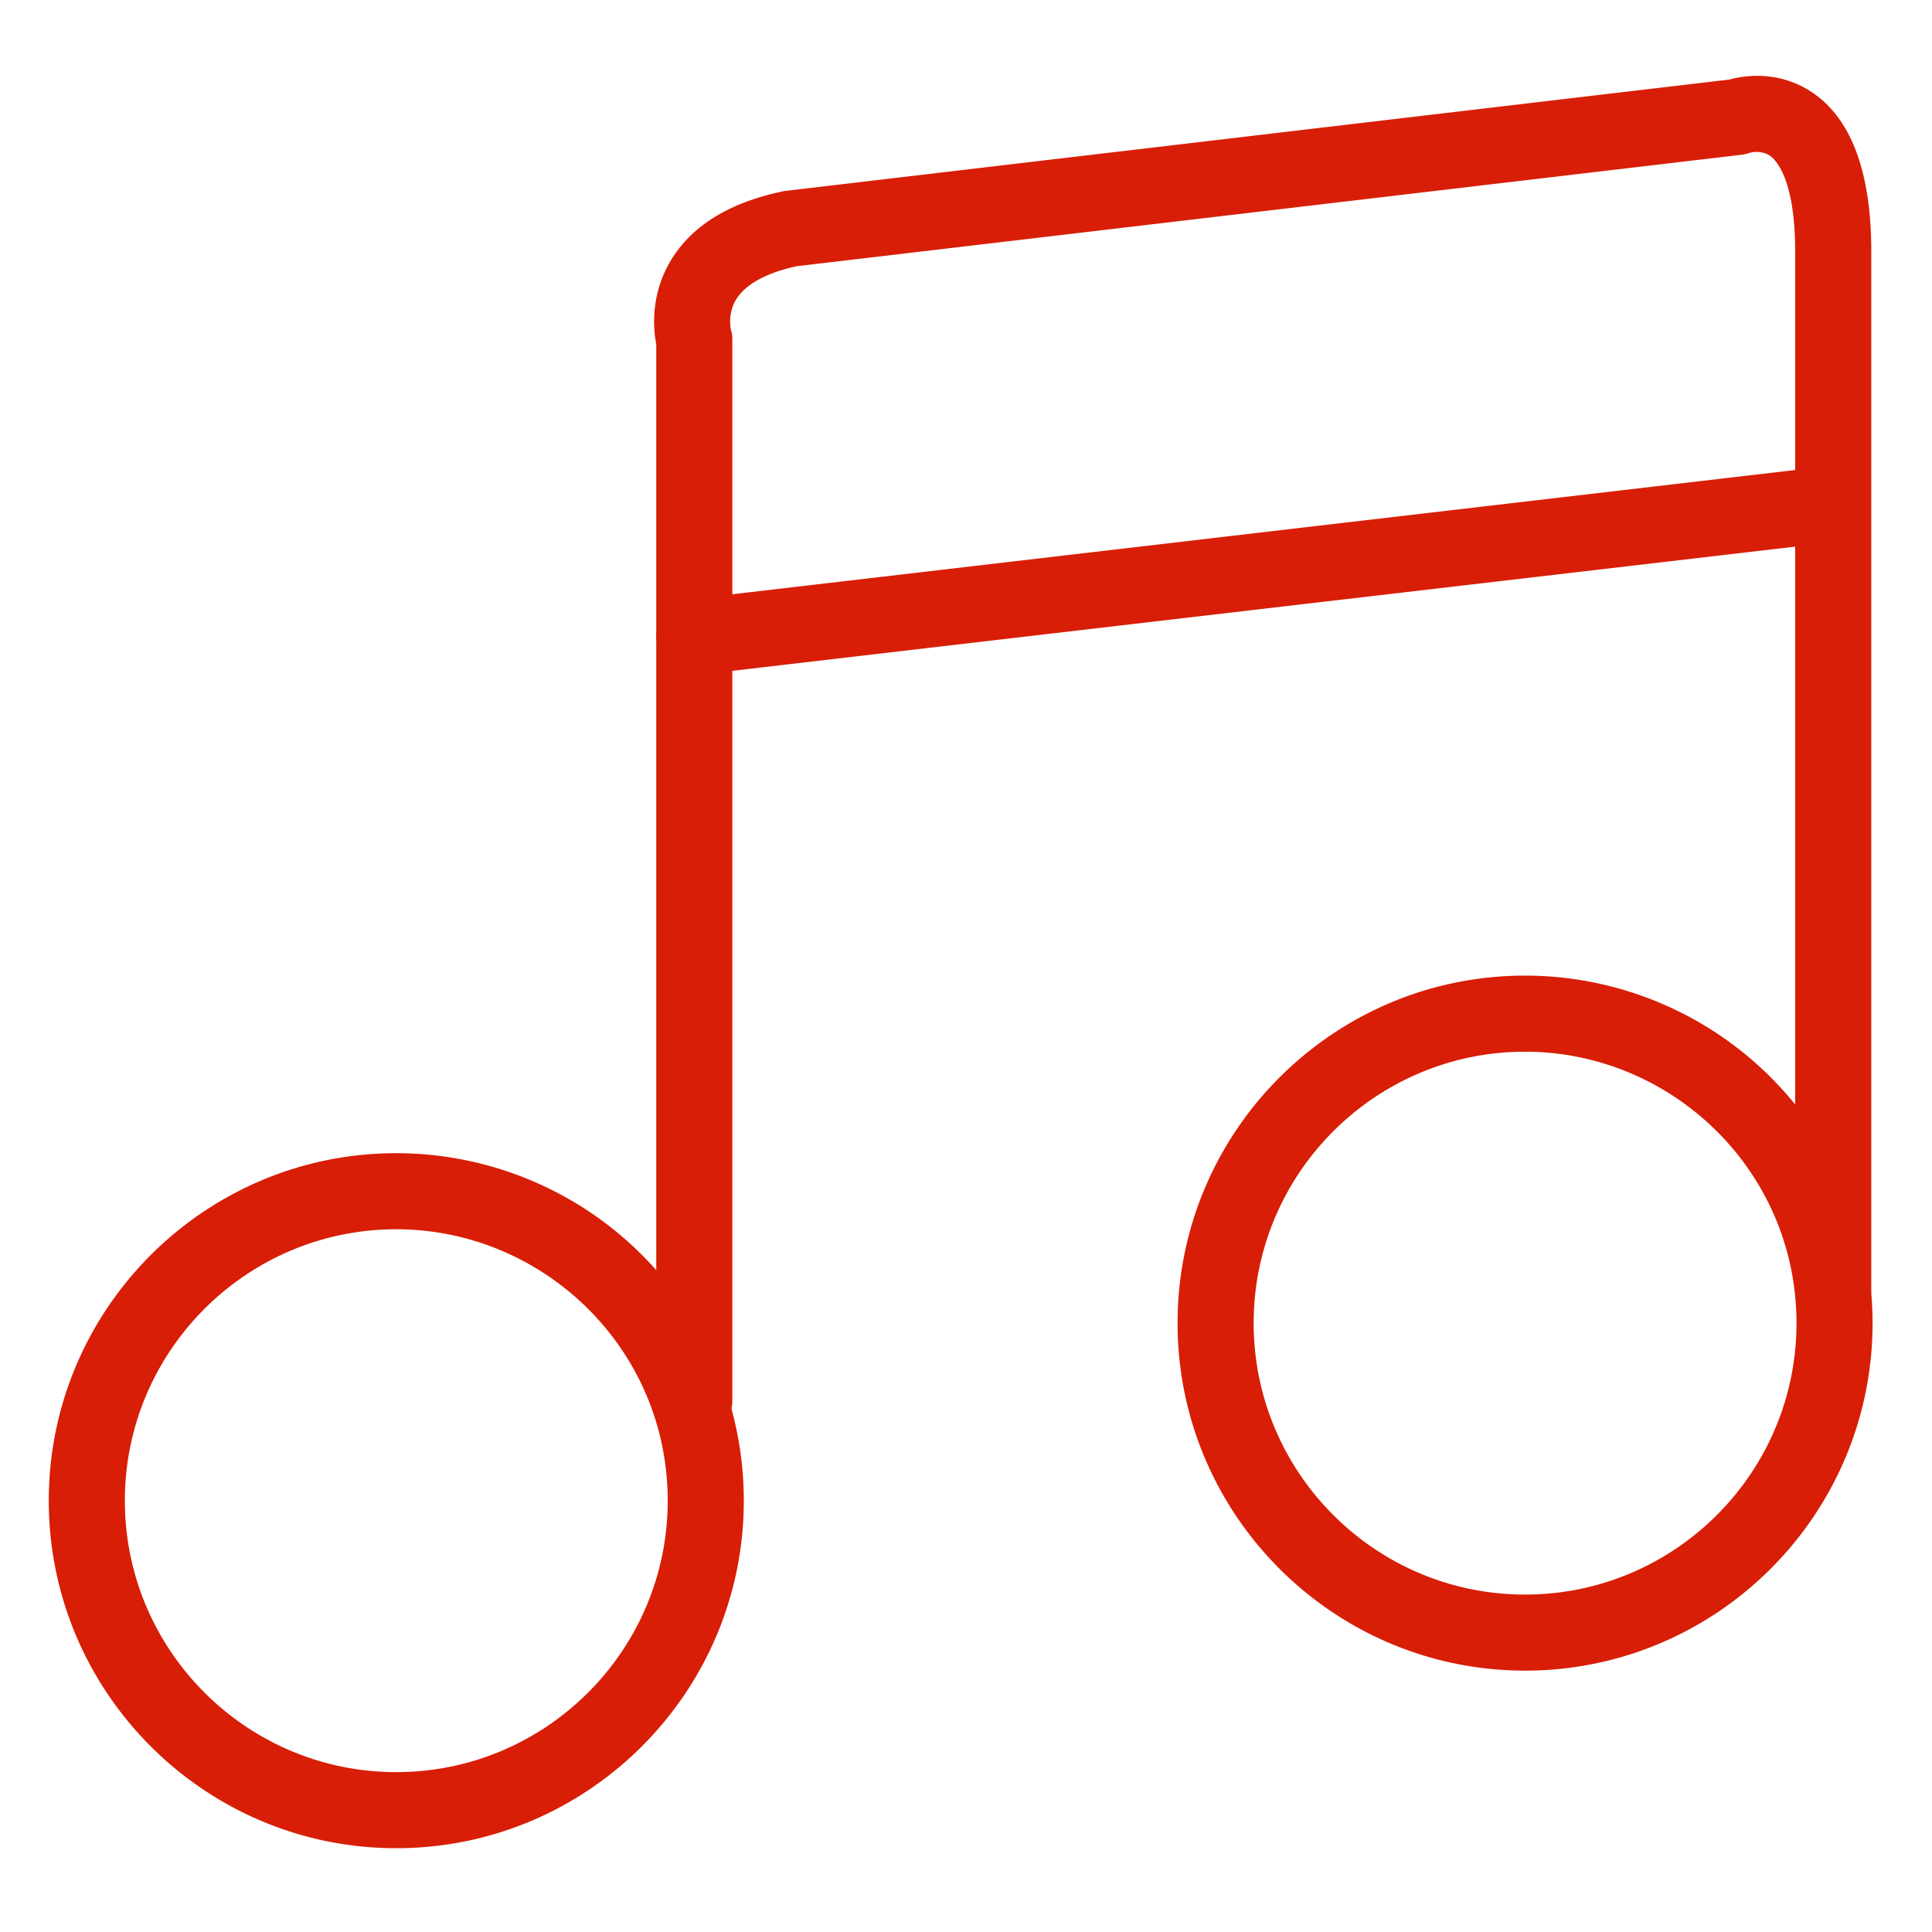 <?xml version="1.0" standalone="no"?><!DOCTYPE svg PUBLIC "-//W3C//DTD SVG 1.1//EN" "http://www.w3.org/Graphics/SVG/1.1/DTD/svg11.dtd"><svg t="1547643957055" class="icon" style="" viewBox="0 0 1024 1024" version="1.1" xmlns="http://www.w3.org/2000/svg" p-id="34740" xmlns:xlink="http://www.w3.org/1999/xlink" width="32" height="32"><defs><style type="text/css"></style></defs><path d="M210.046 979.585c-101.564 0-184.192-82.628-184.192-184.192 0-101.552 82.628-184.18 184.192-184.18 42.656 0 84.246 14.915 117.088 42.012a184.614 184.614 0 0 1 63.305 104.894c2.509 12.194 3.787 24.729 3.787 37.275 0.012 101.564-82.628 184.192-184.18 184.192z m0-328.049c-79.333 0-143.869 64.536-143.869 143.857 0 79.333 64.536 143.869 143.869 143.869 79.321 0 143.857-64.536 143.857-143.869 0-9.814-0.997-19.616-2.955-29.149-13.66-66.459-72.931-114.708-140.902-114.708zM808.326 885.466c-101.564 0-184.192-82.628-184.192-184.192 0-101.552 82.628-184.18 184.192-184.18a184.438 184.438 0 0 1 117.1 42.012 184.59 184.59 0 0 1 63.293 104.894c2.509 12.194 3.776 24.74 3.776 37.275 0.012 101.576-82.616 184.192-184.168 184.192z m0-328.037c-79.333 0-143.857 64.536-143.857 143.857 0 79.333 64.524 143.869 143.857 143.869 79.321 0 143.857-64.536 143.857-143.869 0-9.814-0.997-19.616-2.955-29.149-13.683-66.47-72.931-114.708-140.902-114.708z" p-id="34741" fill="#d81e06"></path><path d="M368.02 762.457c-11.139 0-20.179-9.04-20.179-20.167v-559.728c-1.501-7.61-3.389-25.971 7.657-44.427 11.045-18.444 31.06-30.802 59.482-36.723 0.586-0.117 1.173-0.223 1.747-0.281l499.706-58.943c7.328-2.017 26.558-5.441 44.814 7.305 20.285 14.141 30.568 42.316 30.568 83.777v549.867a20.167 20.167 0 0 1-40.347 0v-549.867c0-38.424-10.178-48.519-13.296-50.688-4.667-3.248-10.6-1.665-10.647-1.642a20.73 20.73 0 0 1-4.62 1.102l-500.55 59.048c-15.981 3.459-27.05 9.462-32.033 17.377-4.585 7.305-3.213 14.985-2.931 16.357 0.668 1.982 0.75 3.353 0.75 5.499v561.991a20.109 20.109 0 0 1-20.121 20.144z" p-id="34742" fill="#d81e06"></path><path d="M367.997 357.784a20.167 20.167 0 0 1-2.322-40.194l598.268-69.918a20.156 20.156 0 1 1 4.678 40.053l-598.268 69.918a20.167 20.167 0 0 1-2.357 0.141z" p-id="34743" fill="#d81e06"></path></svg>